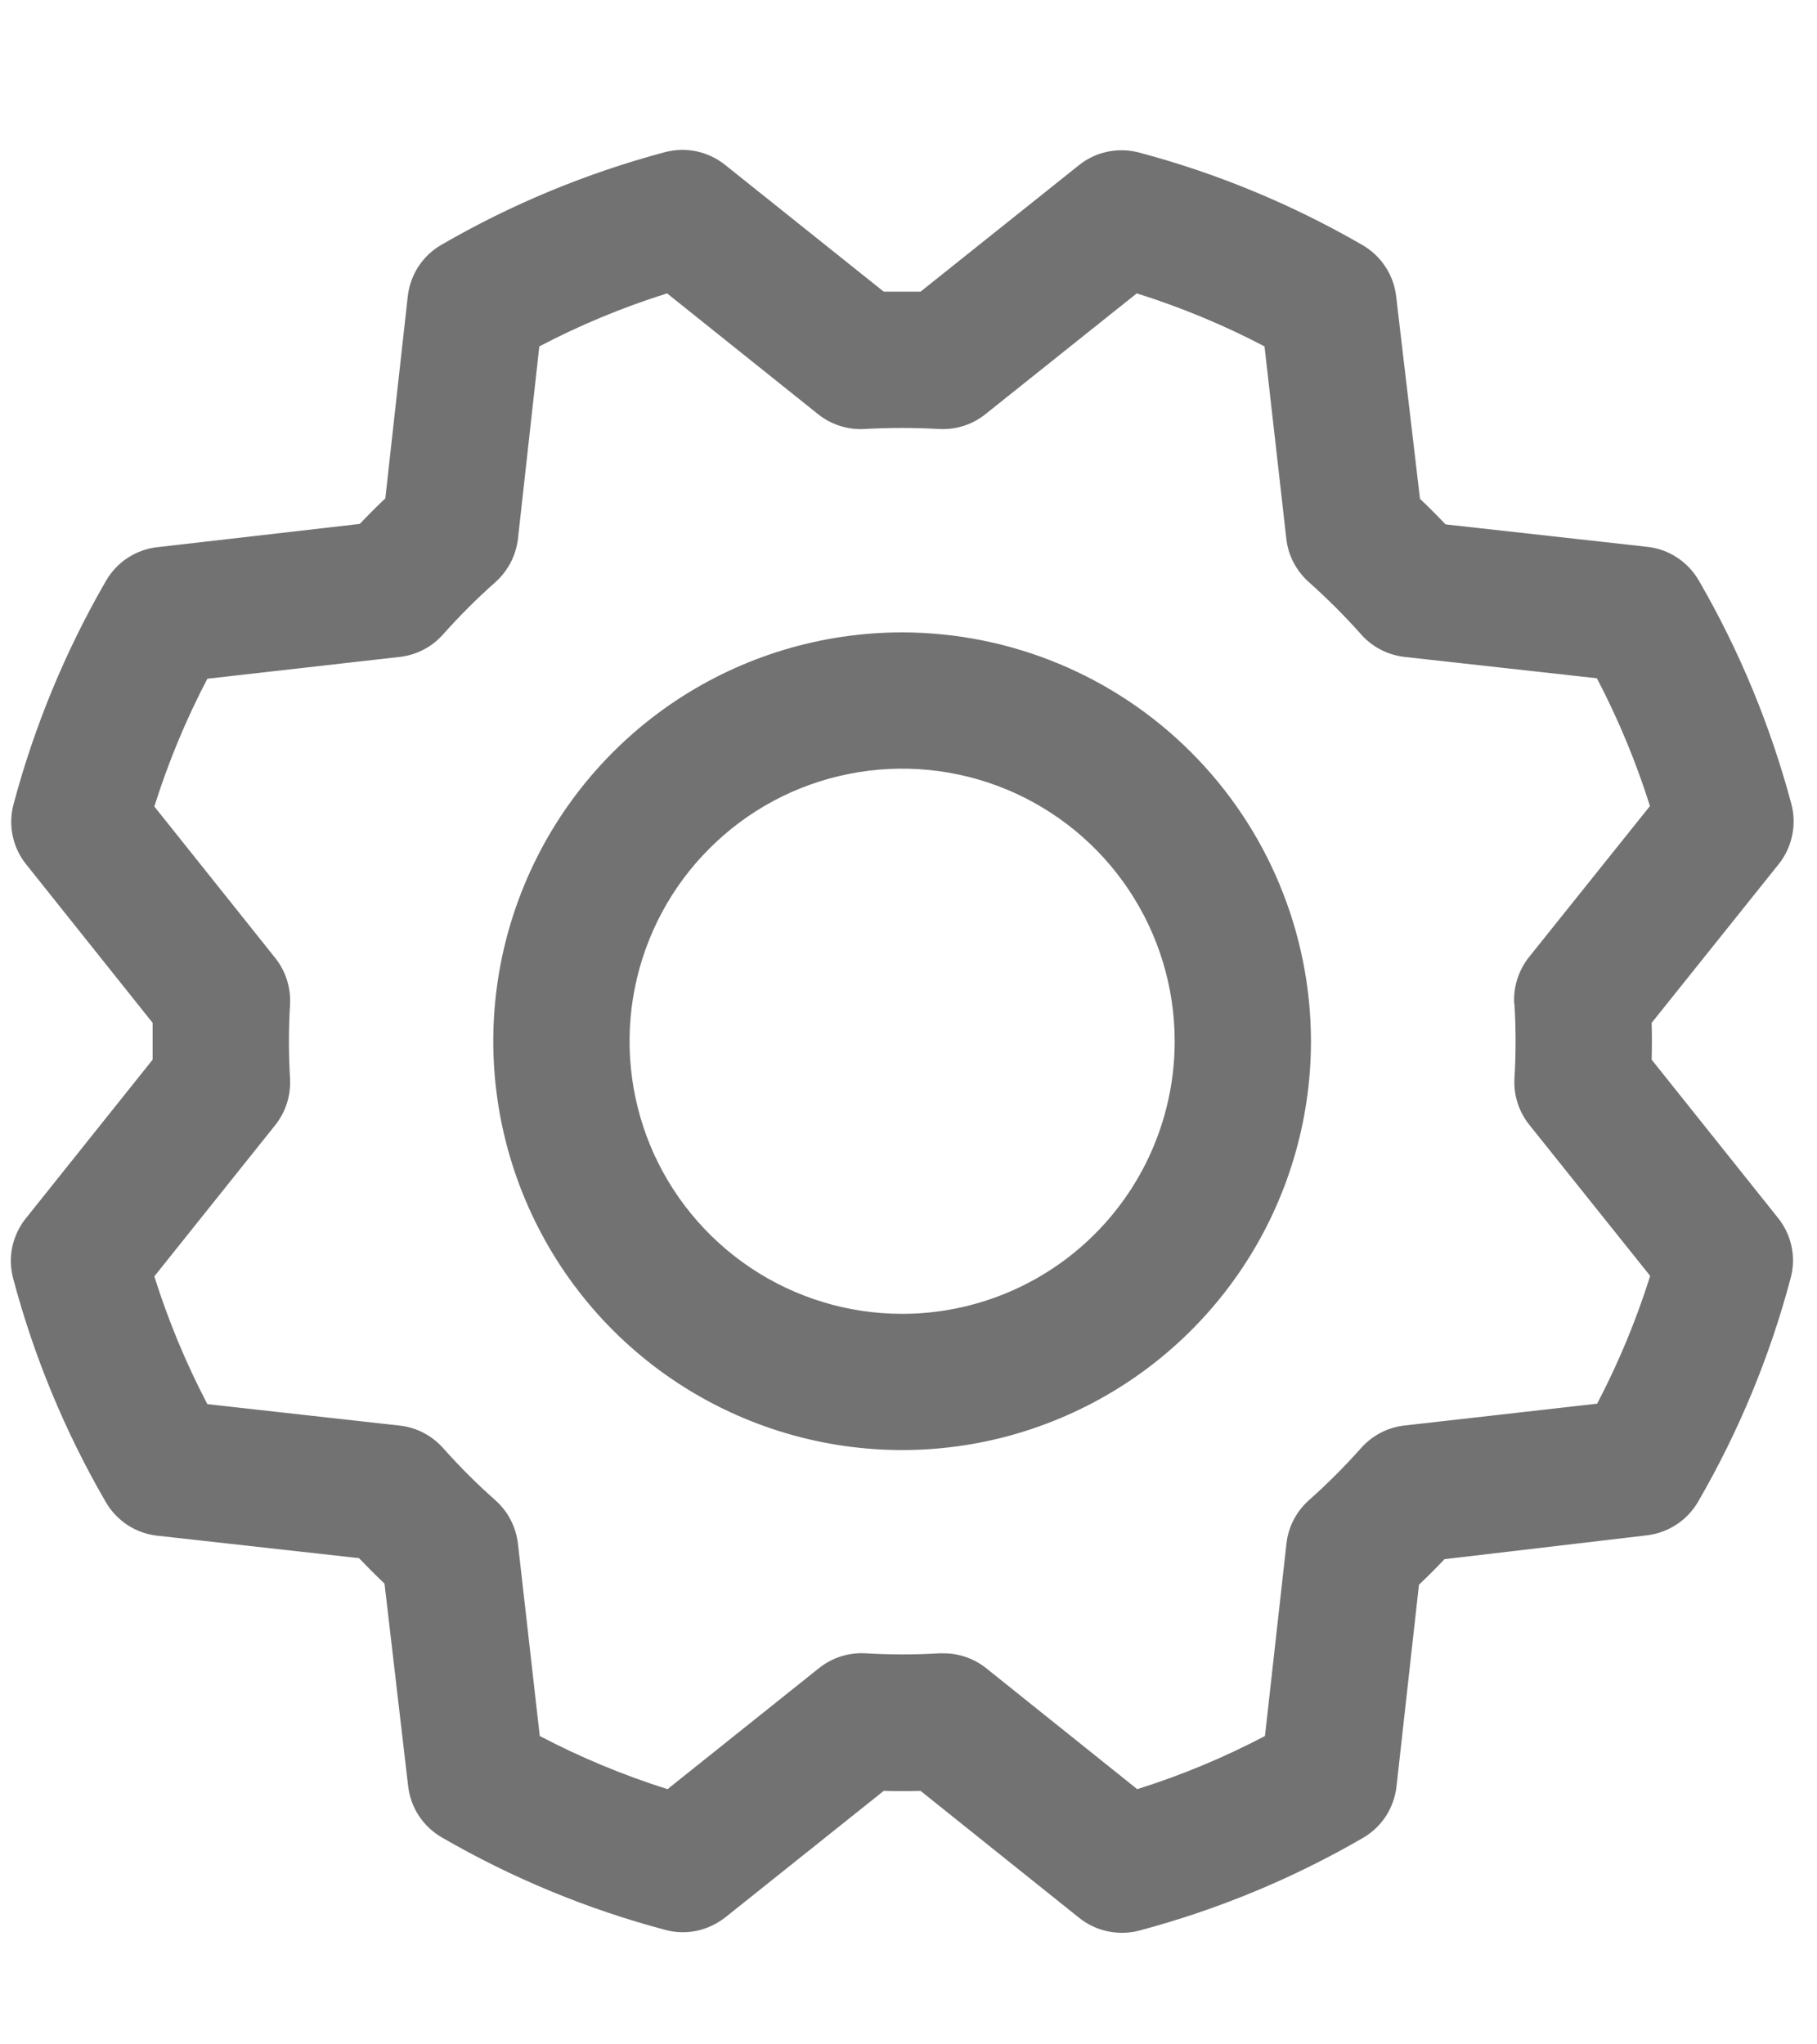 <svg width="16" height="18" viewBox="0 0 16 18" fill="none" xmlns="http://www.w3.org/2000/svg">
<g clip-path="url(#clip0_930_34595)">
<path d="M7.944 5.568C7.232 5.568 6.536 5.779 5.944 6.174C5.352 6.57 4.89 7.132 4.618 7.79C4.345 8.448 4.274 9.172 4.413 9.87C4.552 10.568 4.895 11.21 5.398 11.713C5.902 12.217 6.543 12.559 7.241 12.698C7.94 12.837 8.664 12.766 9.321 12.493C9.979 12.221 10.541 11.76 10.937 11.168C11.333 10.576 11.544 9.88 11.544 9.168C11.543 8.213 11.163 7.298 10.488 6.623C9.813 5.948 8.898 5.569 7.944 5.568ZM7.944 11.568C7.469 11.568 7.005 11.427 6.61 11.163C6.216 10.899 5.908 10.525 5.726 10.086C5.545 9.647 5.497 9.165 5.59 8.699C5.683 8.234 5.911 7.806 6.247 7.471C6.582 7.135 7.01 6.906 7.476 6.814C7.941 6.721 8.424 6.769 8.862 6.95C9.301 7.132 9.676 7.44 9.939 7.834C10.203 8.229 10.344 8.693 10.344 9.168C10.344 9.804 10.091 10.415 9.641 10.865C9.191 11.315 8.58 11.568 7.944 11.568ZM14.544 9.33C14.547 9.222 14.547 9.114 14.544 9.006L15.663 7.608C15.722 7.534 15.762 7.448 15.781 7.356C15.801 7.264 15.798 7.169 15.774 7.078C15.59 6.389 15.316 5.726 14.958 5.109C14.911 5.029 14.846 4.96 14.768 4.909C14.69 4.858 14.601 4.825 14.508 4.815L12.729 4.617C12.655 4.539 12.58 4.464 12.504 4.392L12.294 2.608C12.283 2.515 12.251 2.426 12.199 2.348C12.148 2.27 12.079 2.205 11.998 2.158C11.381 1.801 10.719 1.526 10.03 1.343C9.939 1.319 9.843 1.316 9.751 1.336C9.659 1.355 9.573 1.396 9.5 1.455L8.106 2.568C7.998 2.568 7.89 2.568 7.782 2.568L6.384 1.451C6.31 1.392 6.224 1.352 6.132 1.332C6.04 1.313 5.945 1.316 5.854 1.34C5.165 1.524 4.503 1.798 3.886 2.156C3.805 2.203 3.736 2.268 3.685 2.346C3.634 2.424 3.602 2.513 3.591 2.606L3.393 4.388C3.315 4.462 3.24 4.537 3.168 4.613L1.384 4.818C1.291 4.828 1.202 4.861 1.124 4.912C1.046 4.963 0.981 5.032 0.934 5.113C0.577 5.73 0.303 6.392 0.119 7.082C0.095 7.173 0.092 7.268 0.112 7.36C0.131 7.452 0.172 7.538 0.231 7.611L1.344 9.006C1.344 9.114 1.344 9.222 1.344 9.33L0.227 10.728C0.168 10.801 0.128 10.887 0.108 10.979C0.089 11.071 0.092 11.166 0.116 11.257C0.299 11.947 0.574 12.609 0.932 13.226C0.979 13.307 1.044 13.375 1.122 13.427C1.2 13.478 1.289 13.51 1.382 13.521L3.161 13.719C3.236 13.797 3.311 13.872 3.386 13.944L3.594 15.727C3.605 15.82 3.637 15.909 3.688 15.987C3.74 16.065 3.808 16.13 3.889 16.177C4.507 16.535 5.169 16.809 5.858 16.992C5.949 17.017 6.044 17.019 6.136 17C6.228 16.98 6.314 16.939 6.388 16.881L7.782 15.768C7.89 15.771 7.998 15.771 8.106 15.768L9.504 16.887C9.577 16.945 9.663 16.986 9.755 17.005C9.847 17.024 9.943 17.022 10.033 16.998C10.723 16.814 11.385 16.54 12.002 16.182C12.083 16.135 12.152 16.07 12.203 15.992C12.254 15.913 12.286 15.824 12.297 15.732L12.495 13.953C12.573 13.879 12.648 13.804 12.72 13.728L14.503 13.518C14.596 13.507 14.685 13.474 14.763 13.423C14.841 13.372 14.906 13.303 14.953 13.222C15.311 12.605 15.585 11.943 15.768 11.253C15.793 11.162 15.795 11.067 15.776 10.975C15.756 10.883 15.716 10.797 15.657 10.724L14.544 9.33ZM13.336 8.842C13.349 9.059 13.349 9.276 13.336 9.493C13.327 9.642 13.374 9.788 13.467 9.904L14.531 11.234C14.409 11.622 14.253 11.998 14.064 12.359L12.369 12.551C12.221 12.567 12.085 12.638 11.986 12.749C11.842 12.911 11.688 13.065 11.526 13.209C11.415 13.308 11.344 13.444 11.328 13.592L11.139 15.285C10.779 15.474 10.403 15.631 10.014 15.753L8.684 14.688C8.578 14.603 8.445 14.557 8.309 14.557H8.273C8.056 14.57 7.839 14.57 7.622 14.557C7.474 14.548 7.327 14.595 7.211 14.688L5.878 15.753C5.489 15.63 5.113 15.474 4.753 15.285L4.561 13.593C4.544 13.445 4.474 13.309 4.363 13.21C4.2 13.066 4.046 12.912 3.902 12.75C3.803 12.639 3.667 12.568 3.52 12.552L1.826 12.363C1.637 12.002 1.481 11.626 1.359 11.238L2.423 9.907C2.516 9.791 2.562 9.645 2.554 9.496C2.541 9.279 2.541 9.062 2.554 8.845C2.562 8.697 2.516 8.55 2.423 8.434L1.359 7.101C1.481 6.713 1.637 6.337 1.826 5.976L3.519 5.784C3.666 5.768 3.803 5.697 3.901 5.586C4.046 5.424 4.199 5.27 4.362 5.126C4.473 5.027 4.544 4.891 4.561 4.743L4.749 3.05C5.109 2.861 5.486 2.705 5.874 2.583L7.204 3.647C7.32 3.74 7.467 3.786 7.615 3.777C7.832 3.765 8.049 3.765 8.266 3.777C8.415 3.786 8.561 3.74 8.677 3.647L10.01 2.583C10.398 2.705 10.775 2.861 11.135 3.05L11.327 4.743C11.343 4.89 11.414 5.026 11.525 5.125C11.687 5.269 11.841 5.423 11.986 5.586C12.084 5.697 12.22 5.767 12.368 5.784L14.062 5.972C14.25 6.332 14.407 6.709 14.529 7.097L13.464 8.427C13.371 8.544 13.324 8.692 13.334 8.842H13.336Z" fill="#727272"/>
</g>
<defs>
<clipPath id="clip0_930_34595">
<rect width="16" height="16.8" fill="white" transform="translate(0 0.6)"/>
</clipPath>
</defs>
</svg>
